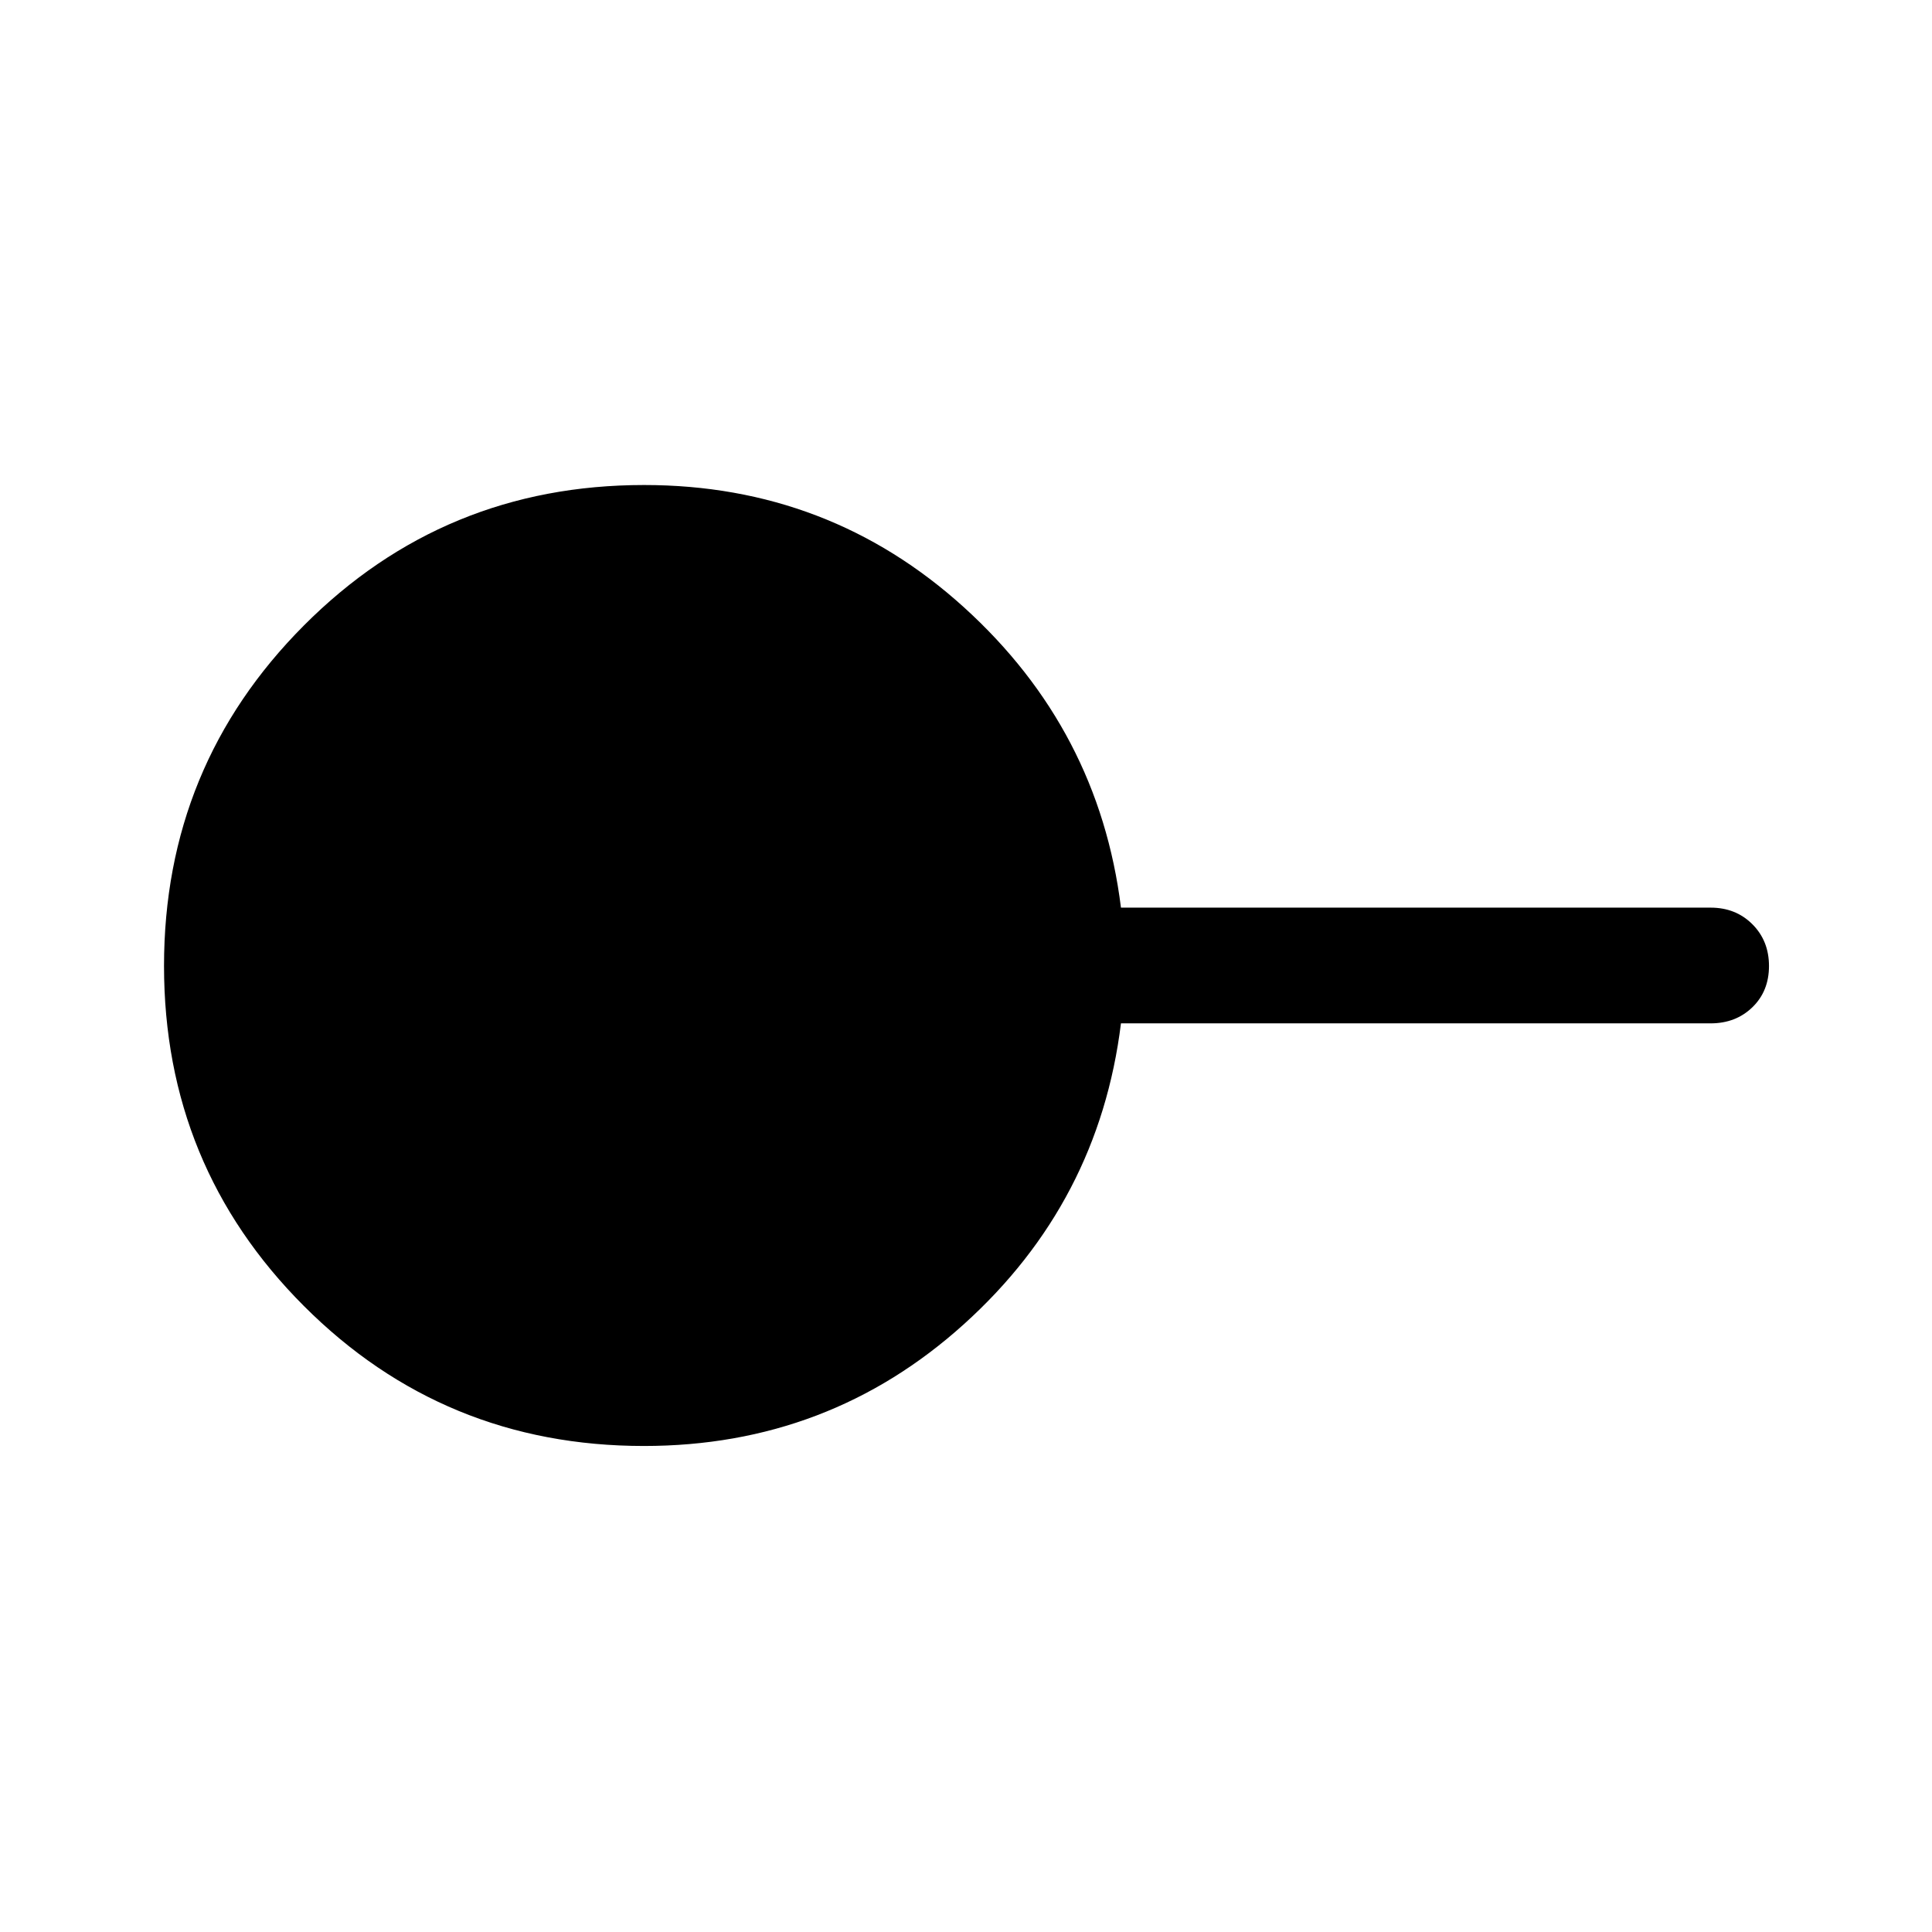 <svg xmlns="http://www.w3.org/2000/svg" height="48" viewBox="0 -960 960 960" width="48"><path d="M319.96-241.5q-99.46 0-168.96-69.56-69.5-69.56-69.5-169t69.55-169.19Q220.6-719 320.04-719q91.89 0 158.92 60.75Q546-597.5 557-509h293q12.5 0 20.75 8.25T879-480q0 12.5-8.25 20.5t-20.75 8H557q-11 89-78.06 149.5t-158.98 60.5Z"/></svg>